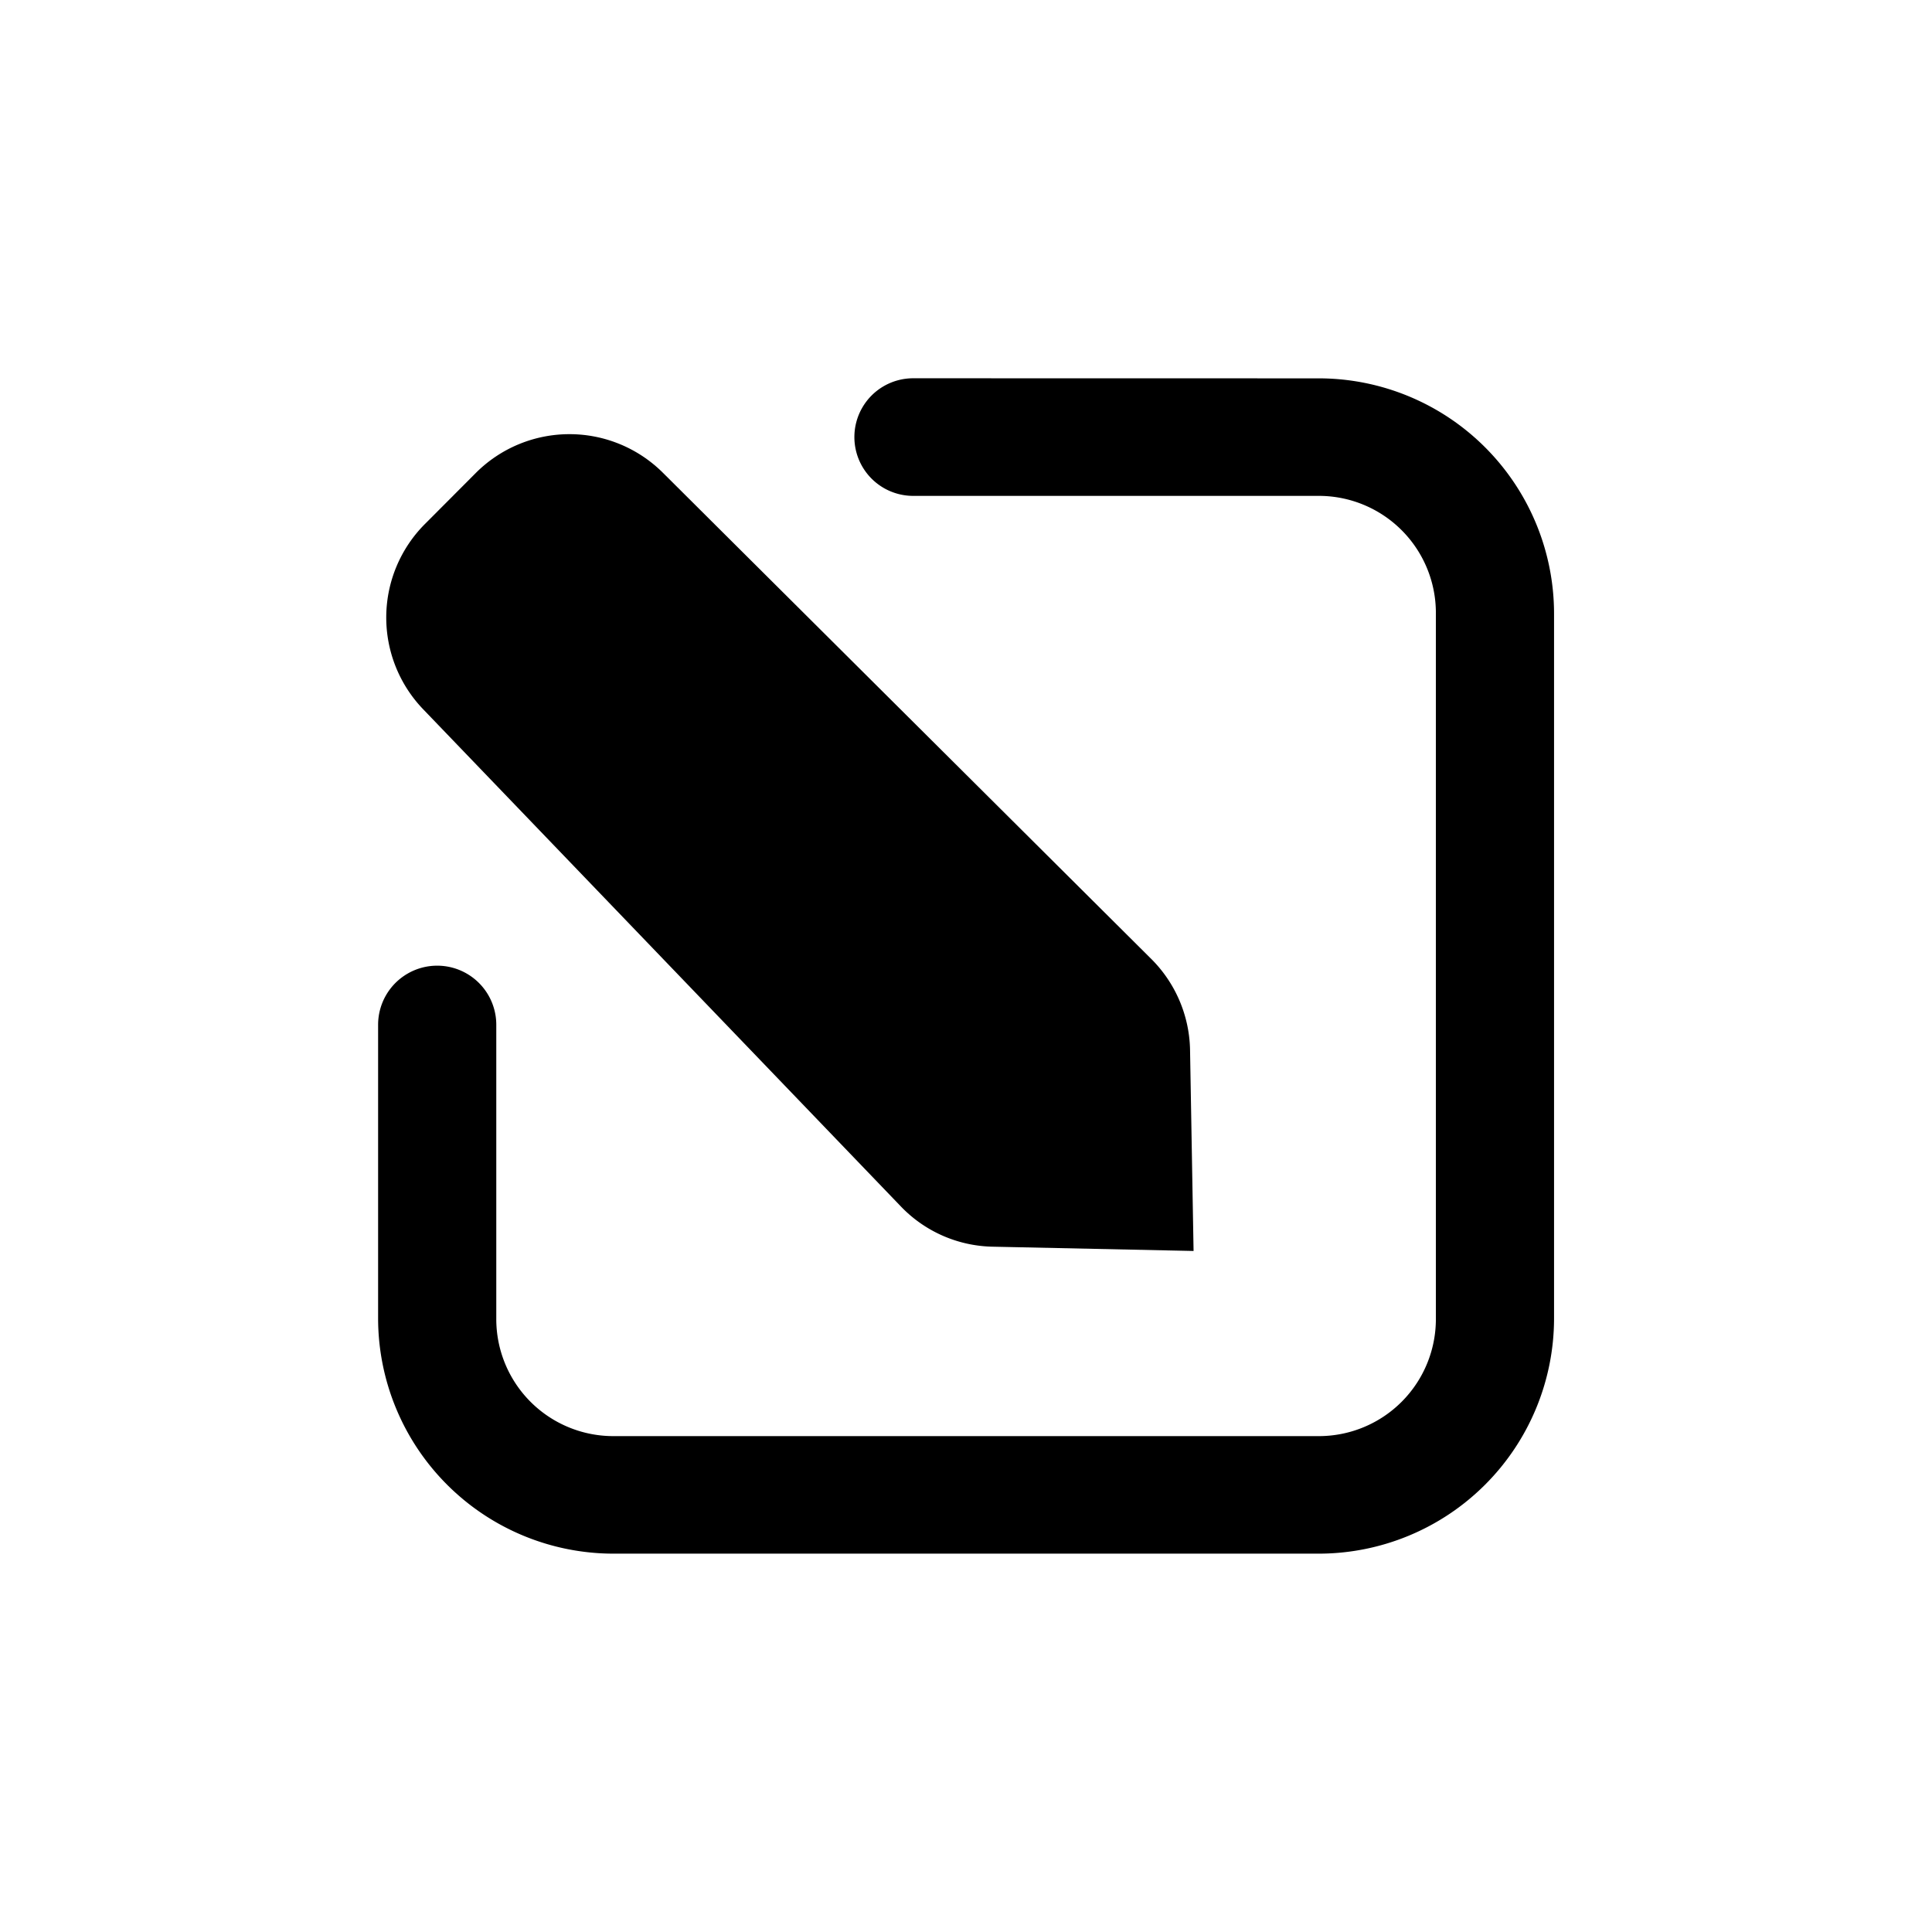 <svg xmlns="http://www.w3.org/2000/svg" width="24" height="24" viewBox="0 0 24 24">
  <g id="Group_1005" data-name="Group 1005" transform="translate(10633 -971)">
    <rect id="Rectangle_714" data-name="Rectangle 714" width="24" height="24" transform="translate(-10633 971)" fill="none"/>
    <rect id="Rectangle_715" data-name="Rectangle 715" width="24" height="24" transform="translate(-10633 971)" fill="none"/>
    <g id="Group_1001" data-name="Group 1001" transform="translate(131.597 140.366)">
      <g id="Group_999" data-name="Group 999" transform="translate(-10759.9 835.333)">
        <path id="Path_395" data-name="Path 395" d="M1089.9,393.083a1.645,1.645,0,0,0-.022,2.3l5.935,6.177a1.623,1.623,0,0,0,1.15.5l2.486.053-.044-2.509a1.639,1.639,0,0,0-.493-1.13l-6.055-6.028a1.645,1.645,0,0,0-2.322,0Z" transform="translate(-1089.319 -391.272)"/>
        <path id="Path_396" data-name="Path 396" d="M1091.977,391.333a.73.73,0,1,0,0,1.461h5.037a1.454,1.454,0,0,1,1.456,1.46v8.76a1.454,1.454,0,0,1-1.456,1.46h-8.76a1.454,1.454,0,0,1-1.456-1.46v-3.65a.734.734,0,0,0-1.468,0v3.65a2.925,2.925,0,0,0,2.924,2.92h8.76a2.925,2.925,0,0,0,2.924-2.92v-8.76a2.925,2.925,0,0,0-2.924-2.92Z" transform="translate(-1085.33 -391.333)"/>
      </g>
    </g>
  </g>
</svg>
